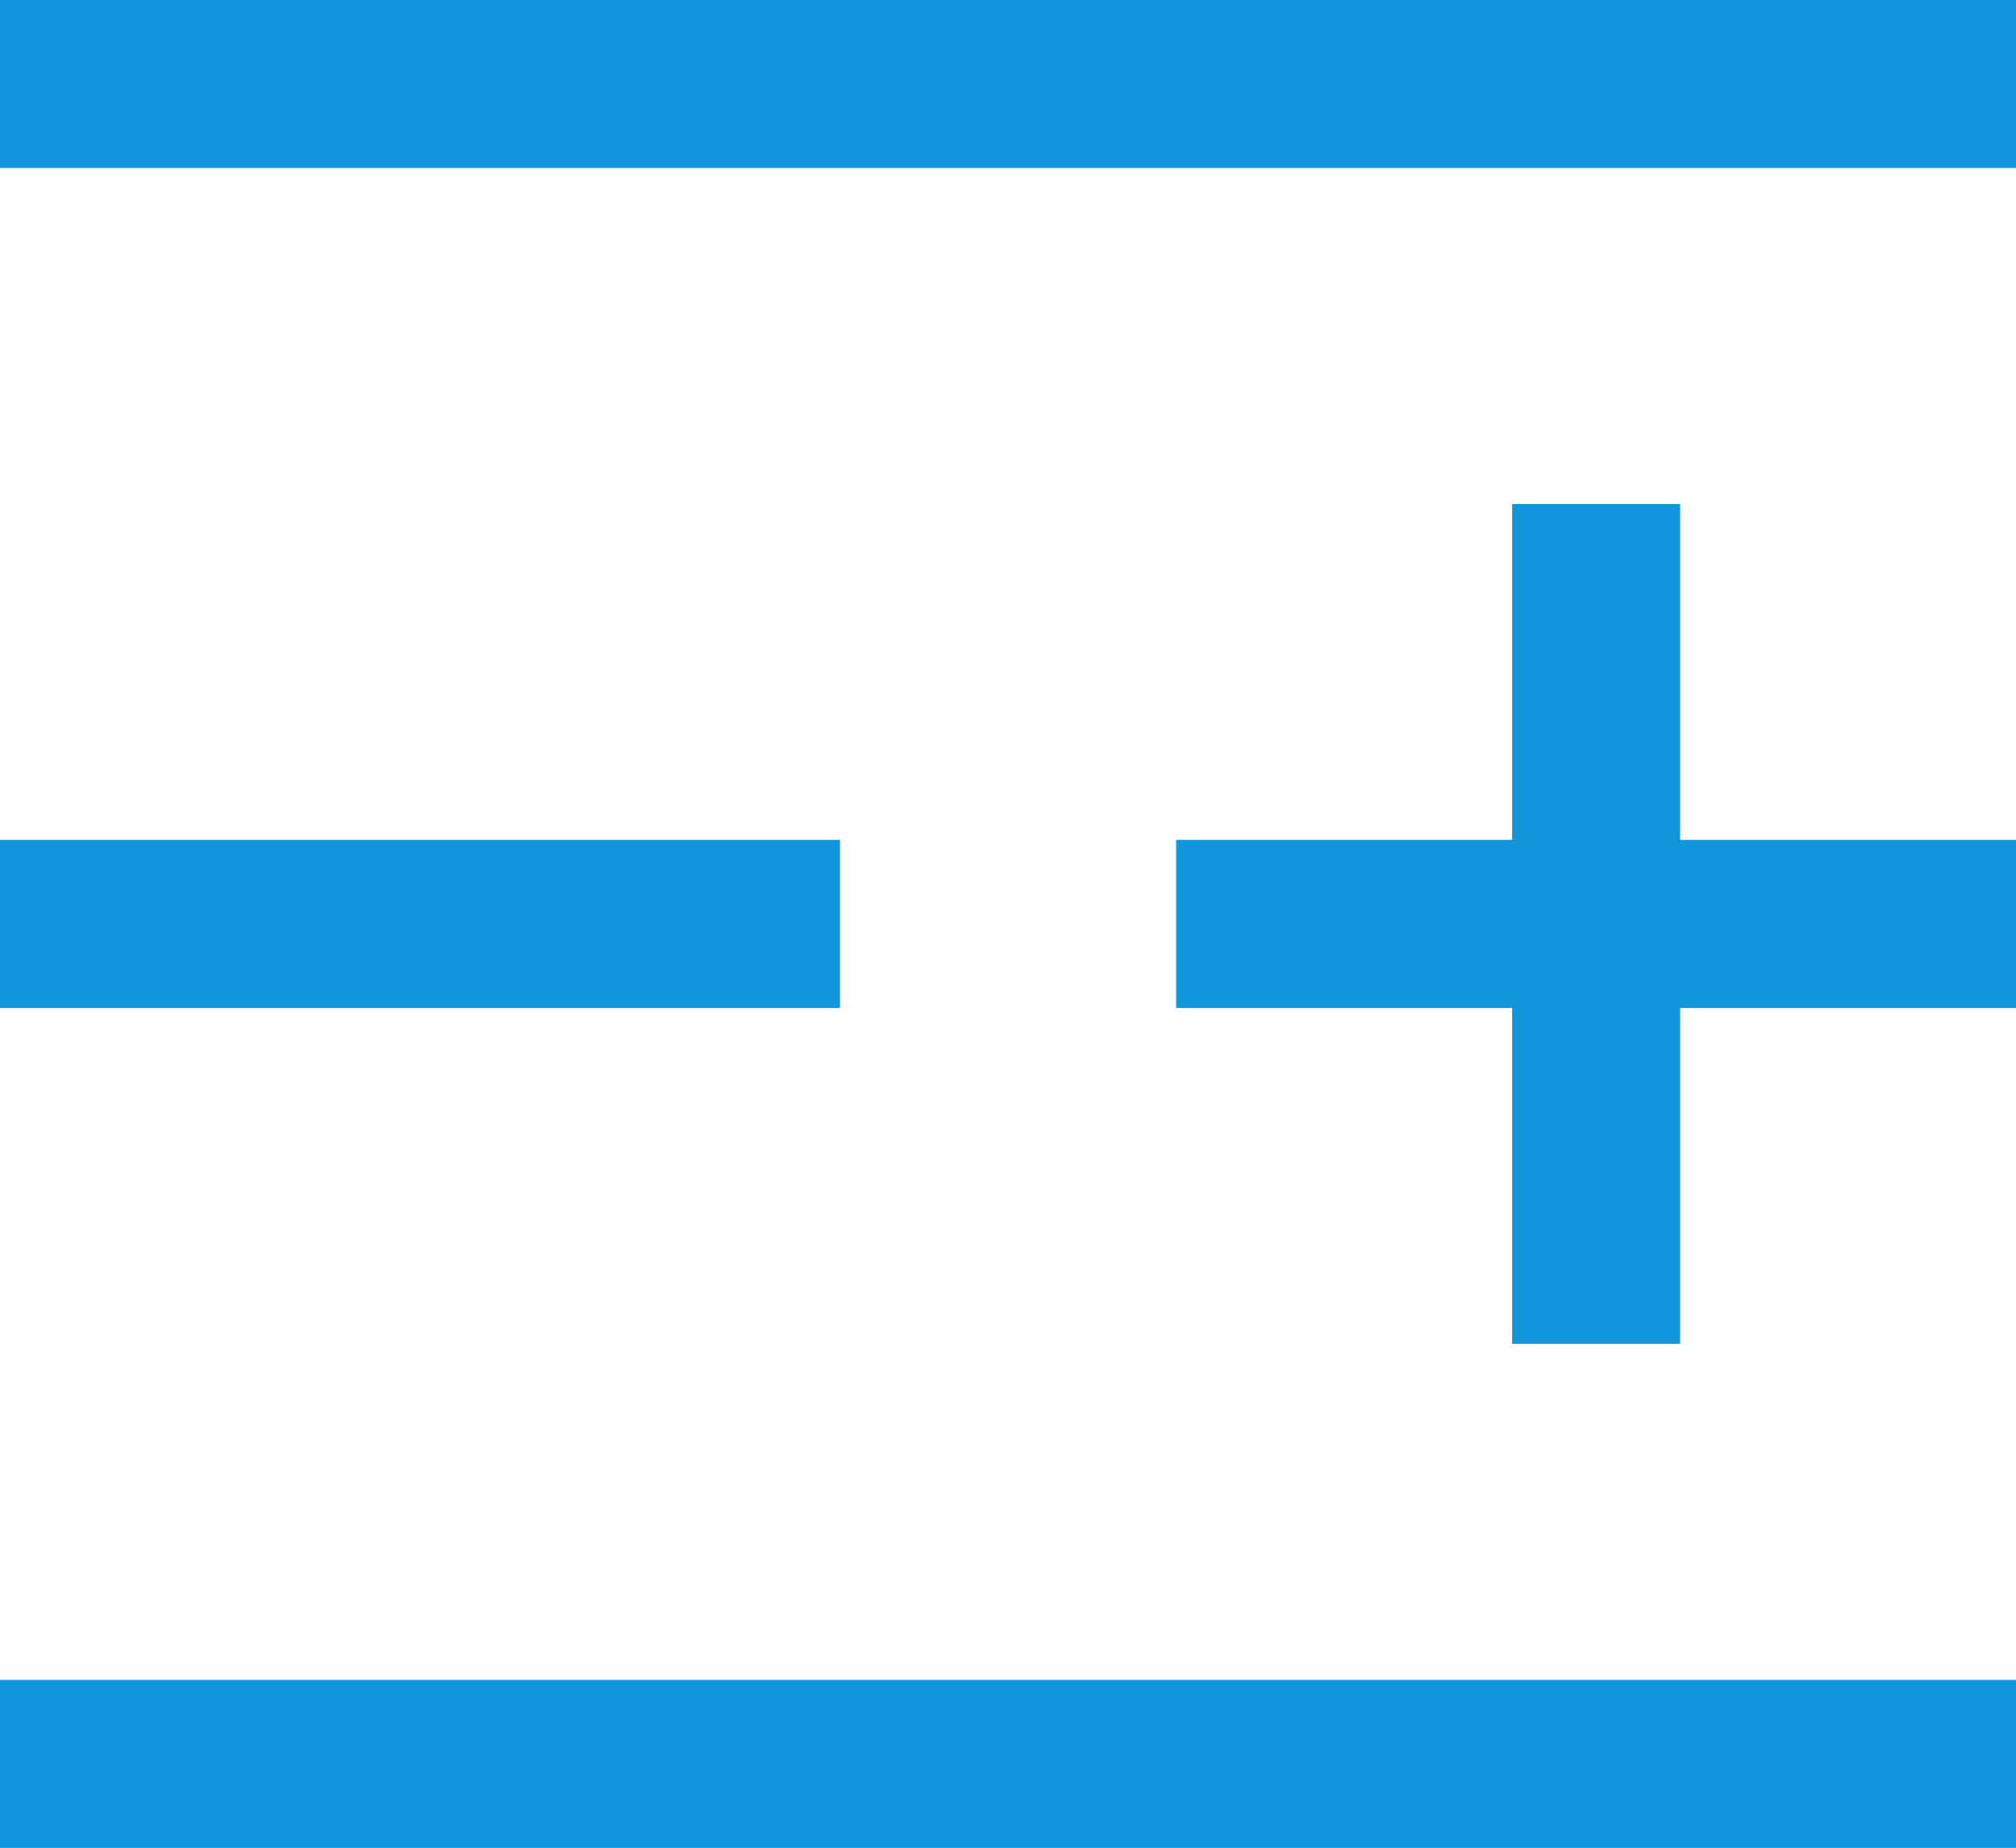 <?xml version="1.0" standalone="no"?><!DOCTYPE svg PUBLIC "-//W3C//DTD SVG 1.1//EN" "http://www.w3.org/Graphics/SVG/1.1/DTD/svg11.dtd"><svg class="icon" width="120px" height="110.01px" viewBox="0 0 1117 1024" version="1.1" xmlns="http://www.w3.org/2000/svg"><path d="M837.818 465.455V279.273h93.091v186.182h186.182v93.091h-186.182v186.182H837.818V558.545H651.636V465.455h186.182zM0 0h1117.091v93.091H0V0z m0 465.455h465.455v93.091H0V465.455z m0 465.455h1117.091v93.091H0v-93.091z" fill="#1296db" /></svg>
